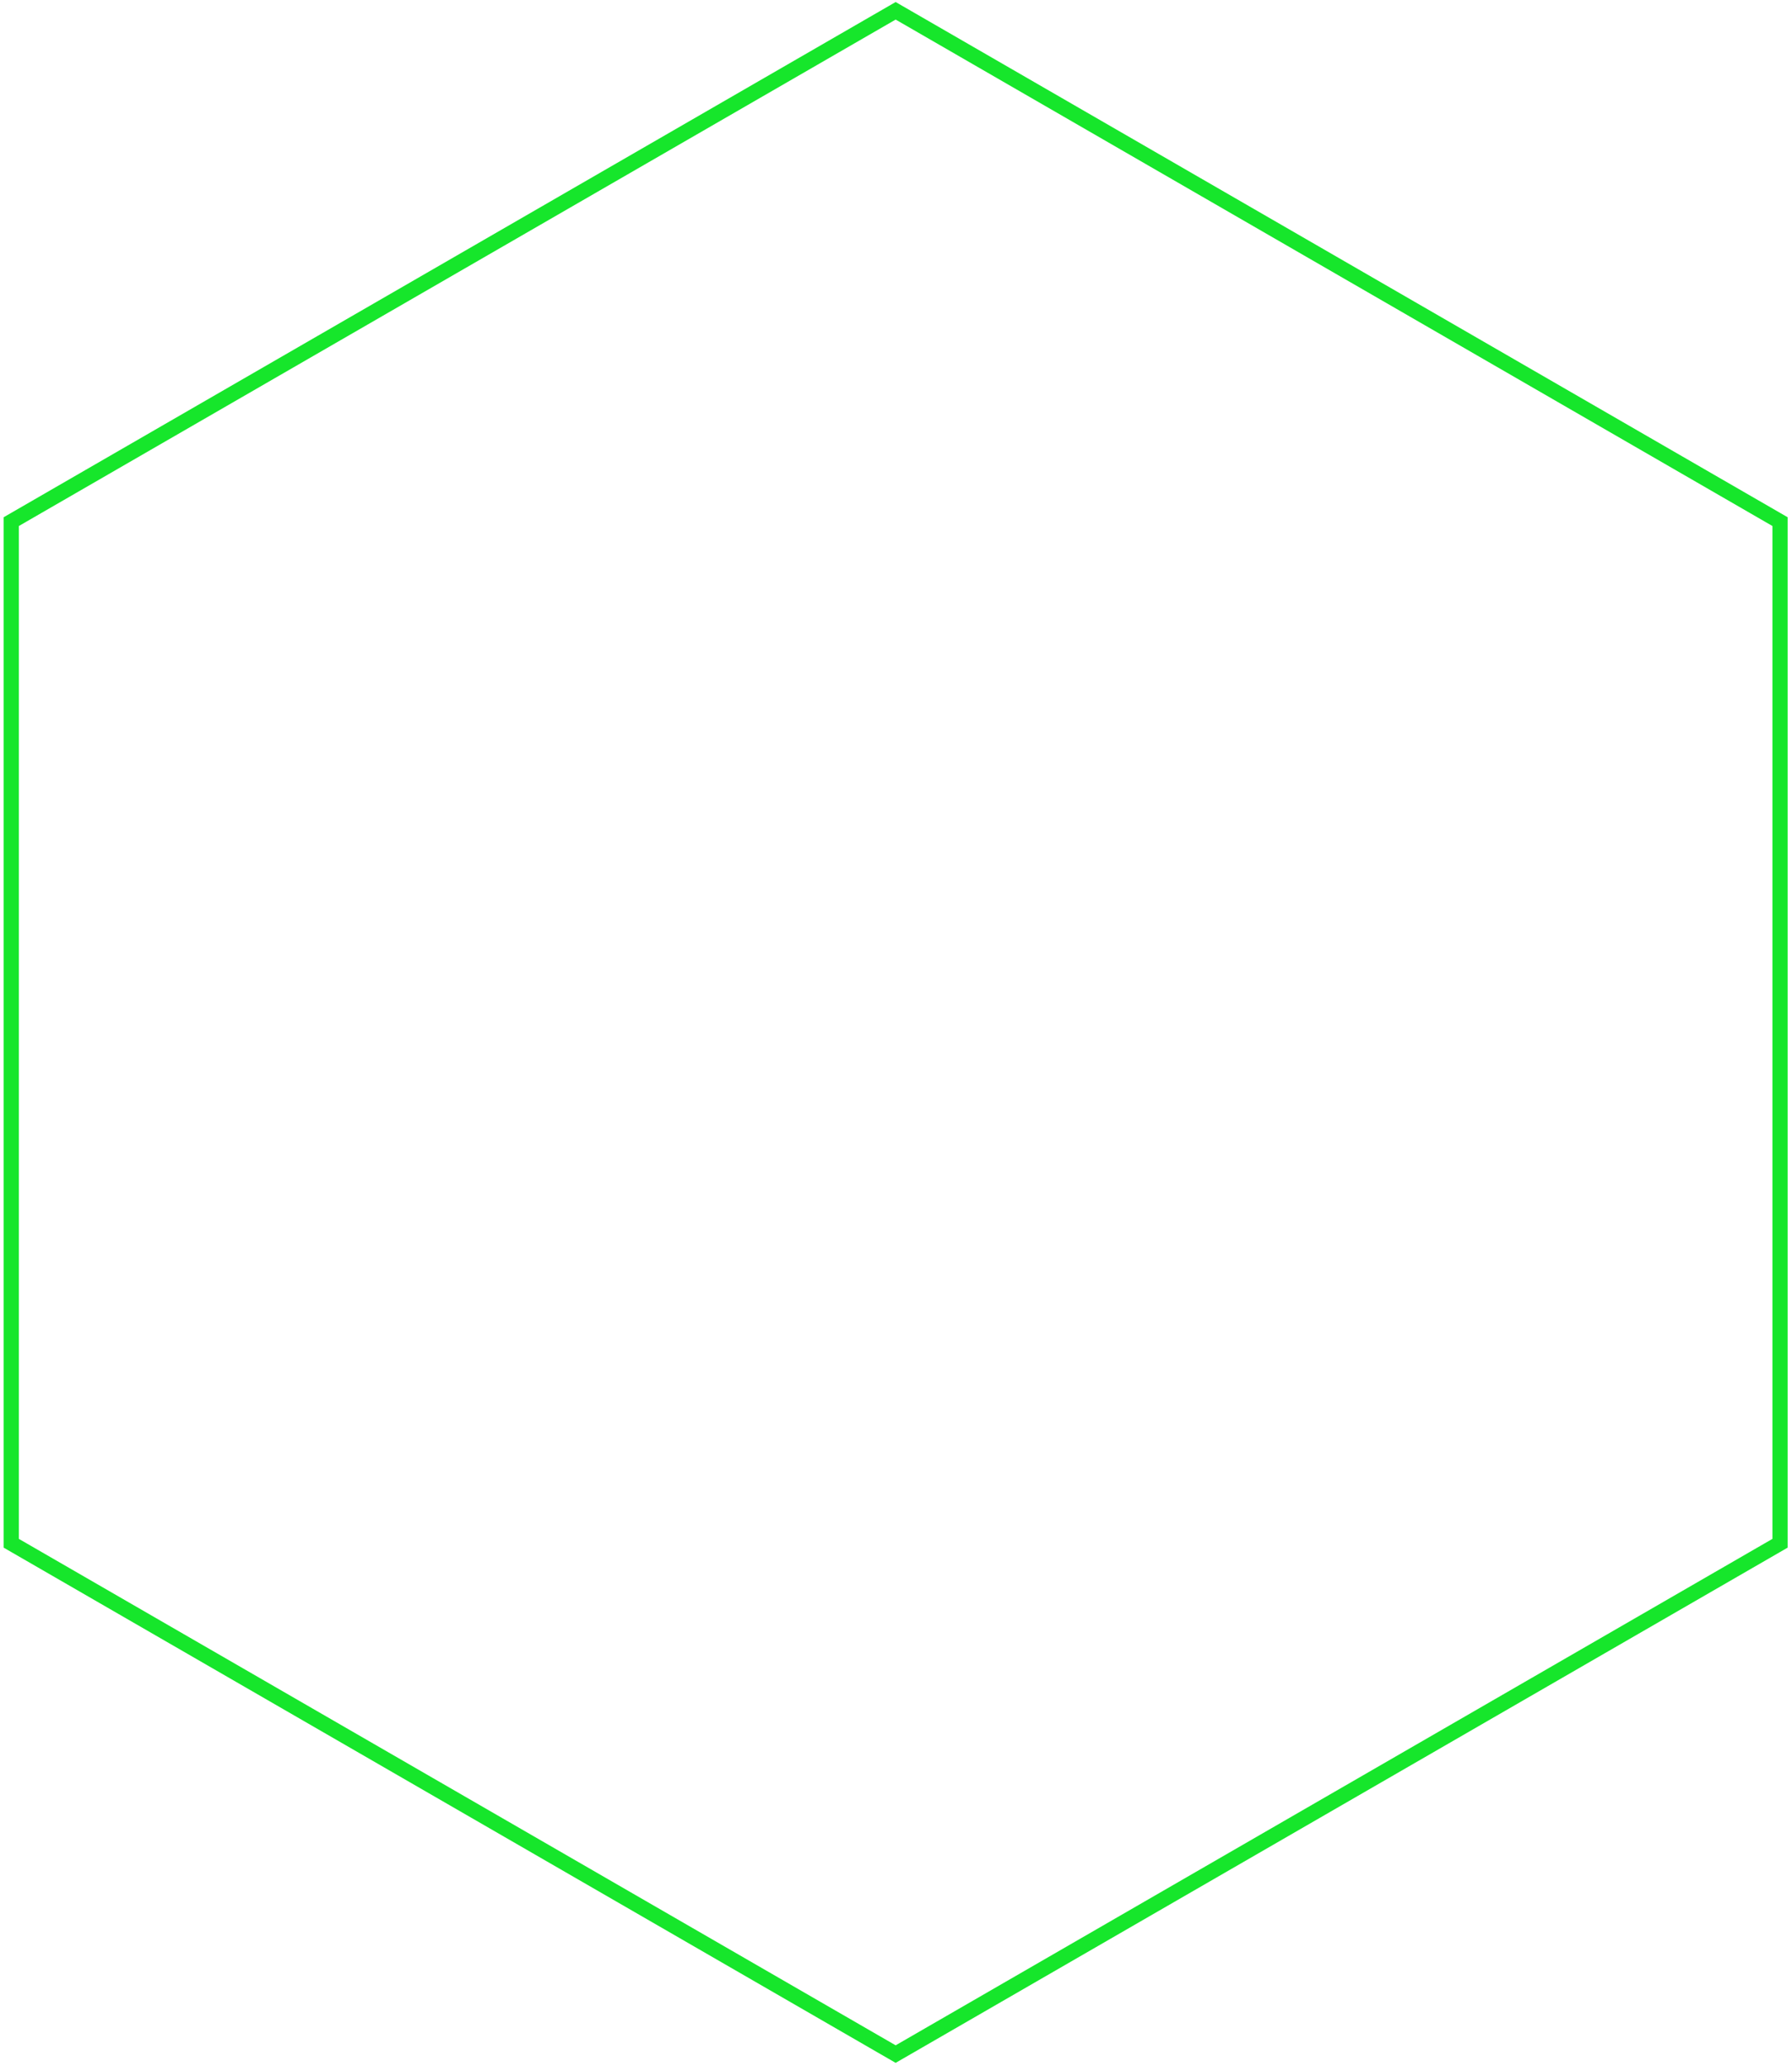 <svg width="354" height="408" viewBox="0 0 354 408" fill="none" xmlns="http://www.w3.org/2000/svg">
<g filter="url(#filter0_b_101_2)">
<path d="M177.68 2.566L176.93 2.133L176.18 2.566L2.975 102.566L2.225 102.999V103.865V303.865V304.731L2.975 305.164L176.18 405.164L176.93 405.597L177.68 405.164L350.885 305.164L351.635 304.731V303.865V103.865V102.999L350.885 102.566L177.68 2.566Z" stroke="#16E62B" stroke-width="3"/>
</g>
<defs>
<filter id="filter0_b_101_2" x="-3.275" y="-3.599" width="360.41" height="414.928" filterUnits="userSpaceOnUse" color-interpolation-filters="sRGB">
<feFlood flood-opacity="0" result="BackgroundImageFix"/>
<feGaussianBlur in="BackgroundImage" stdDeviation="2"/>
<feComposite in2="SourceAlpha" operator="in" result="effect1_backgroundBlur_101_2"/>
<feBlend mode="normal" in="SourceGraphic" in2="effect1_backgroundBlur_101_2" result="shape"/>
</filter>
</defs>
</svg>
